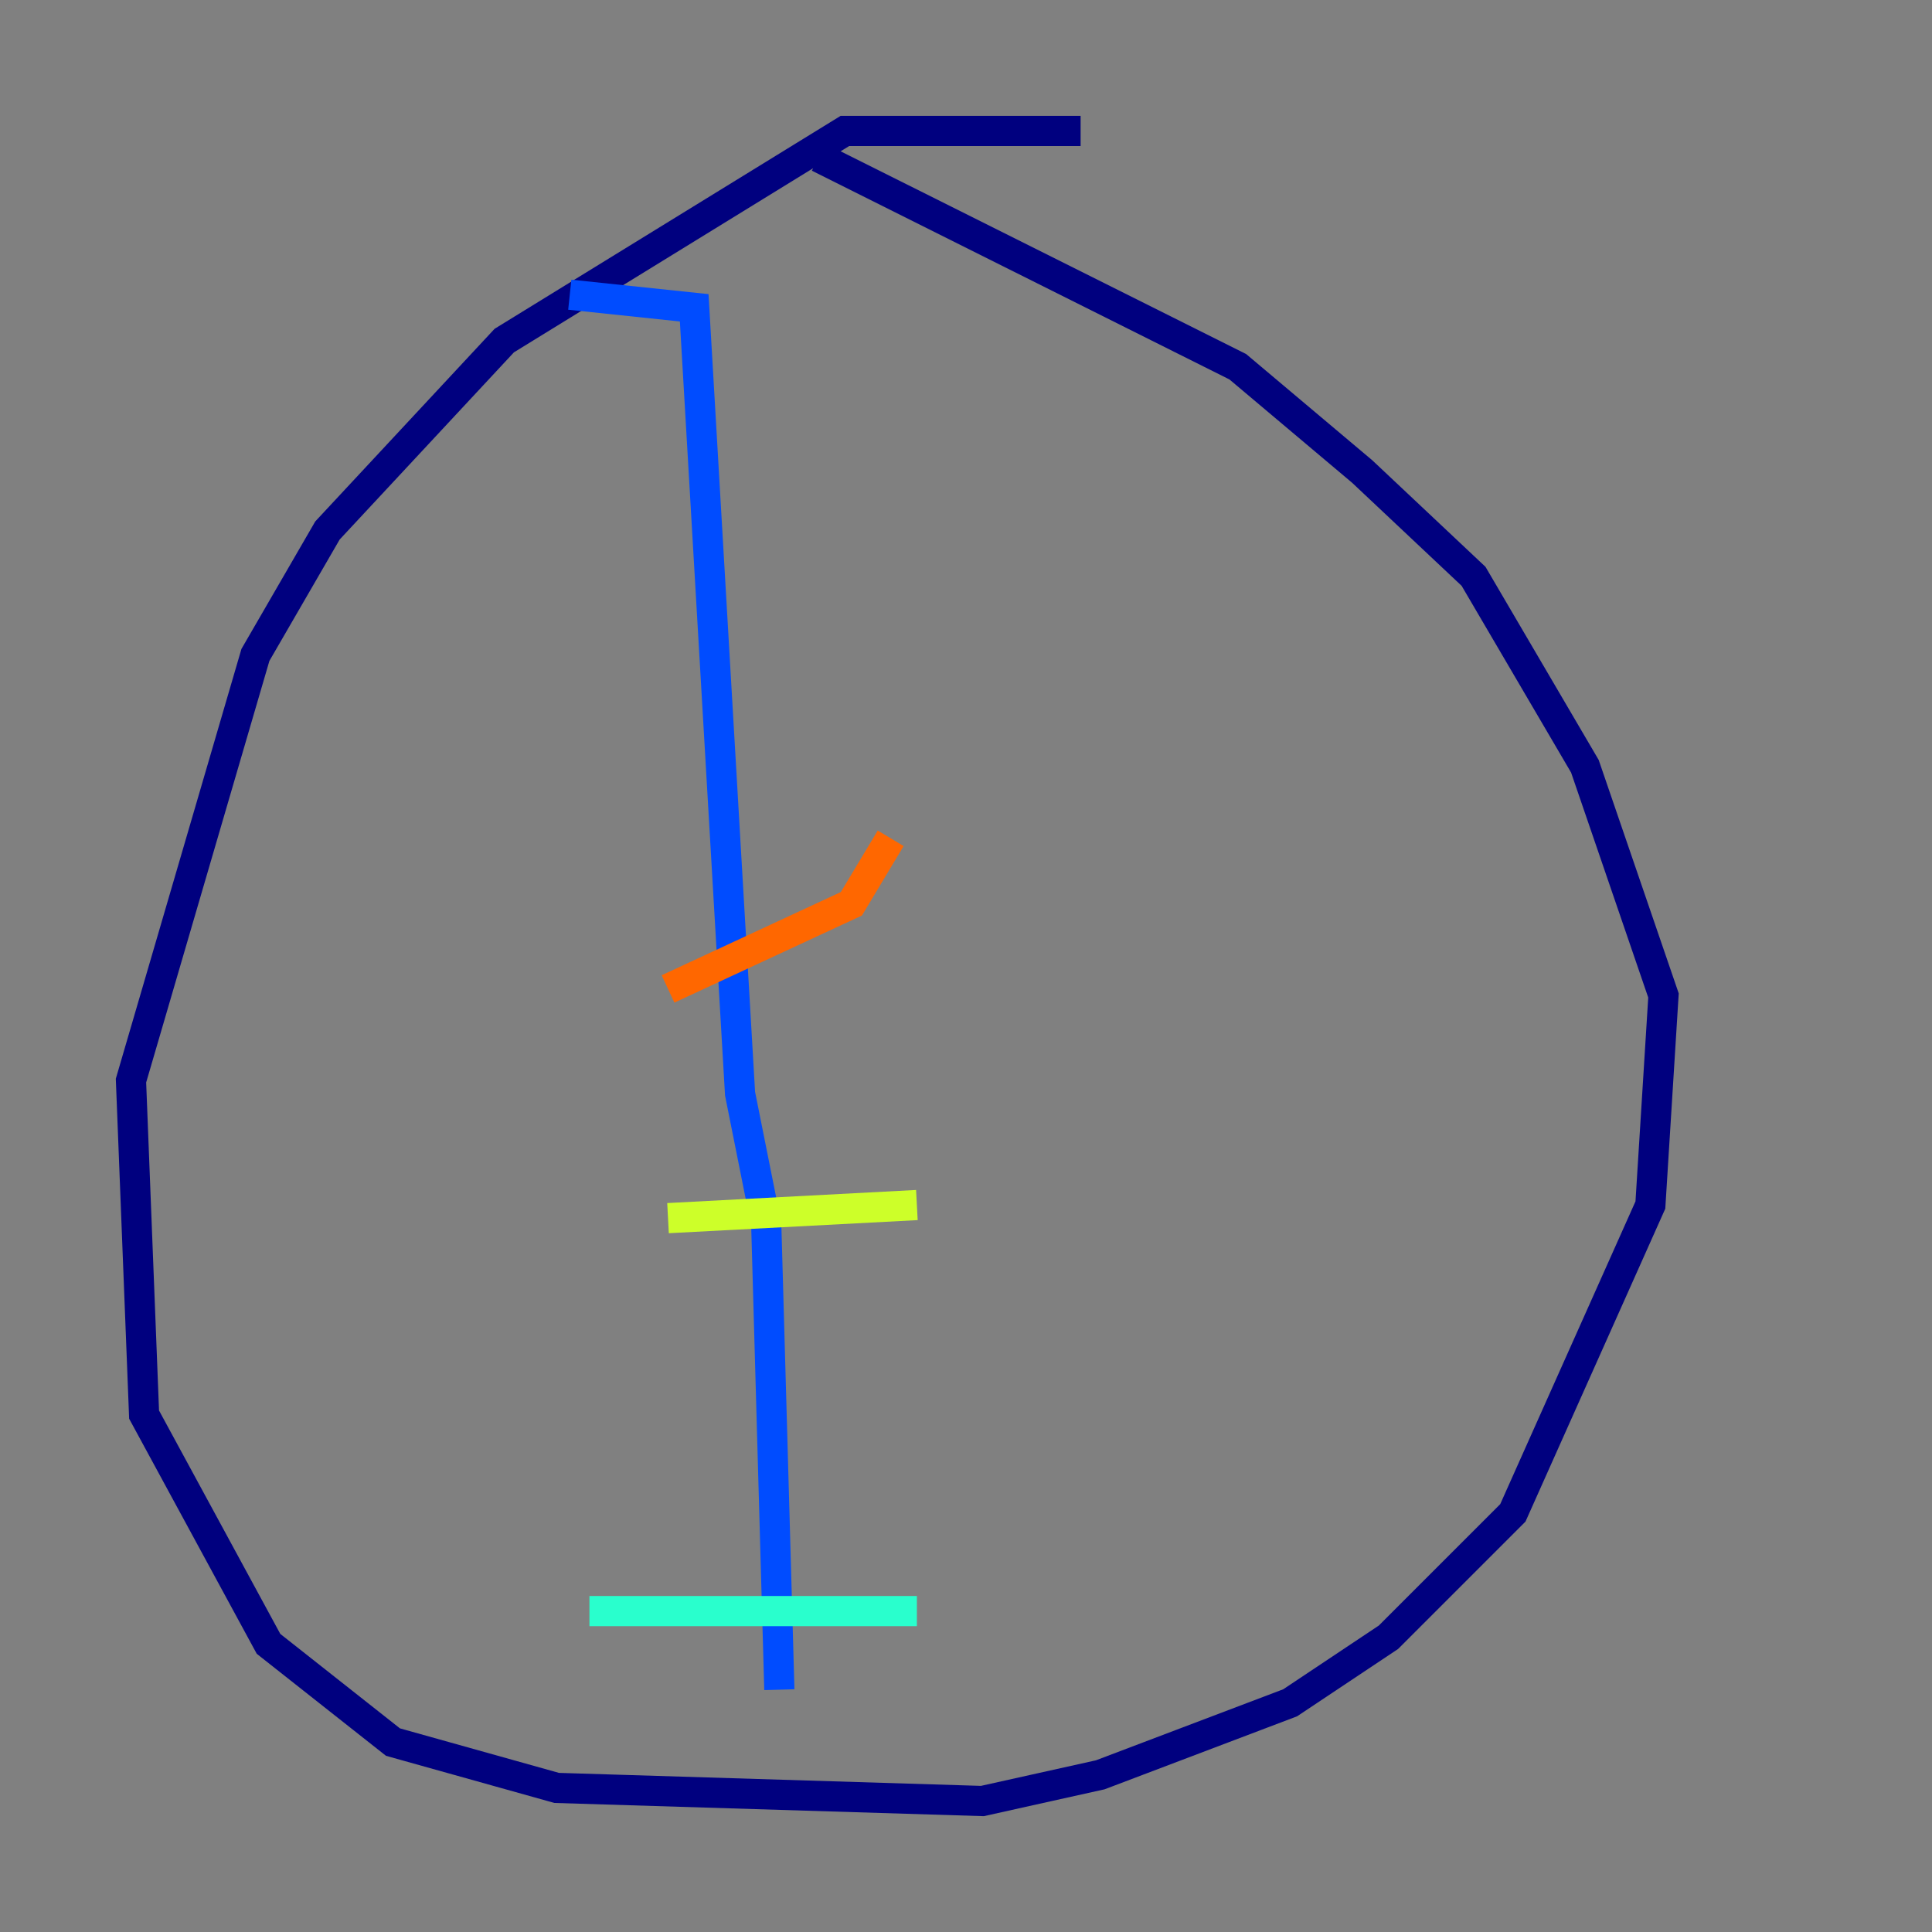 <?xml version="1.0" encoding="utf-8" ?>
<svg baseProfile="tiny" height="128" version="1.2" viewBox="0,0,128,128" width="128" xmlns="http://www.w3.org/2000/svg" xmlns:ev="http://www.w3.org/2001/xml-events" xmlns:xlink="http://www.w3.org/1999/xlink"><rect x="0" y="0" width="128" height="128" fill="#808080" stroke="none"/><defs /><polyline fill="none" points="71.593,8.678 55.973,8.678 33.41,22.563 21.695,35.146 16.922,43.39 8.678,71.593 9.546,93.722 17.79,108.909 26.034,115.417 36.881,118.454 65.085,119.322 72.895,117.586 85.478,112.814 91.986,108.475 100.231,100.231 109.342,79.837 110.21,65.953 105.003,50.766 97.627,38.183 90.251,31.241 82.007,24.298 54.237,10.414" stroke="#00007f" stroke-width="2" /><polyline fill="none" points="37.749,19.525 45.993,20.393 49.031,72.461 50.766,81.139 51.634,111.946" stroke="#004cff" stroke-width="2" /><polyline fill="none" points="39.051,106.739 60.746,106.739" stroke="#29ffcd" stroke-width="2" /><polyline fill="none" points="44.258,80.705 60.746,79.837" stroke="#cdff29" stroke-width="2" /><polyline fill="none" points="44.258,65.519 56.407,59.878 59.01,55.539" stroke="#ff6700" stroke-width="2" /><polyline fill="none" points="34.278,40.786 34.278,40.786" stroke="#7f0000" stroke-width="2" /></svg>